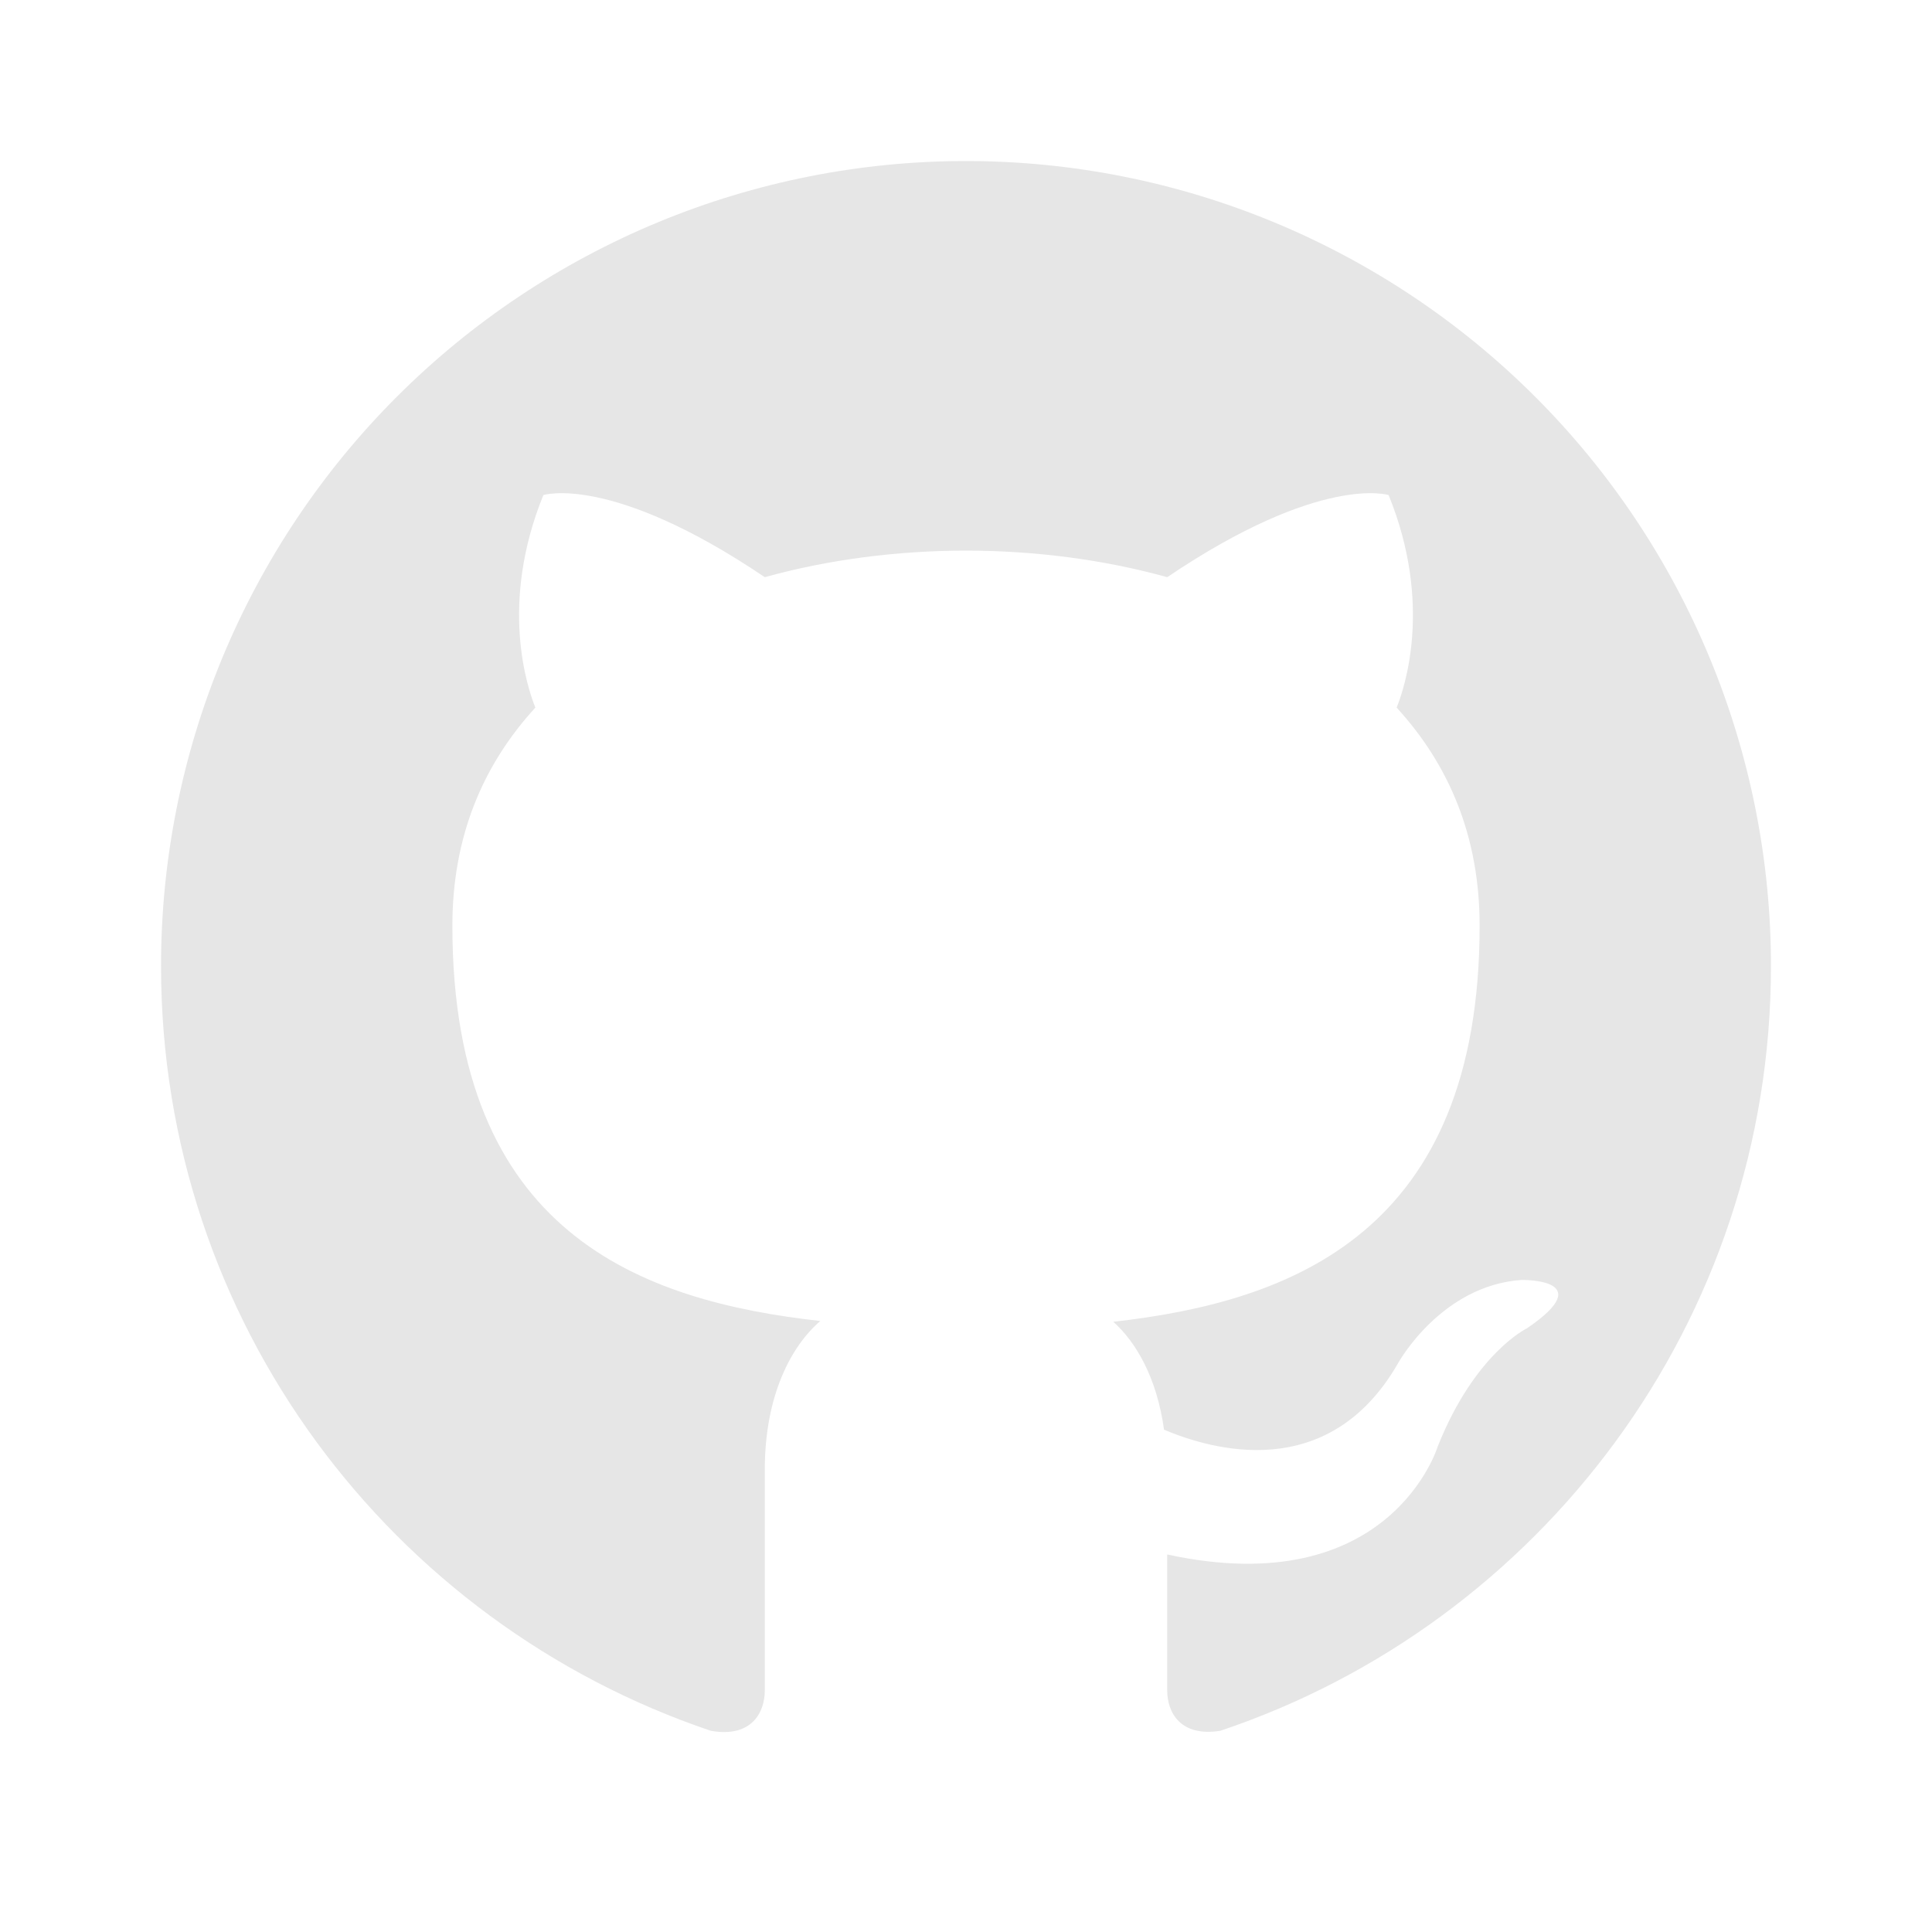 <svg width="20" height="20" viewBox="0 0 20 20" fill="none" xmlns="http://www.w3.org/2000/svg">
<path d="M10 1.667C11.094 1.667 12.178 1.882 13.189 2.301C14.2 2.72 15.119 3.334 15.893 4.108C17.455 5.67 18.333 7.79 18.333 10C18.333 13.683 15.942 16.808 12.633 17.917C12.217 17.983 12.083 17.725 12.083 17.5V16.092C14.392 16.592 14.883 14.975 14.883 14.975C15.267 14.008 15.808 13.75 15.808 13.75C16.567 13.233 15.75 13.25 15.75 13.25C14.917 13.308 14.475 14.108 14.475 14.108C13.75 15.375 12.525 15 12.05 14.8C11.975 14.258 11.758 13.892 11.525 13.683C13.375 13.475 15.317 12.758 15.317 9.583C15.317 8.658 15 7.917 14.458 7.325C14.542 7.117 14.833 6.25 14.375 5.125C14.375 5.125 13.675 4.9 12.083 5.975C11.425 5.792 10.708 5.7 10 5.7C9.292 5.7 8.575 5.792 7.917 5.975C6.325 4.9 5.625 5.125 5.625 5.125C5.167 6.25 5.458 7.117 5.542 7.325C5 7.917 4.683 8.658 4.683 9.583C4.683 12.767 6.633 13.467 8.492 13.675C8.192 13.933 7.917 14.442 7.917 15.217V17.5C7.917 17.725 7.783 17.992 7.358 17.917C4.05 16.8 1.667 13.683 1.667 10C1.667 8.906 1.882 7.822 2.301 6.811C2.72 5.8 3.334 4.881 4.107 4.108C4.881 3.334 5.8 2.72 6.811 2.301C7.822 1.882 8.906 1.667 10 1.667Z" fill="#E6E6E6"/>
</svg>
